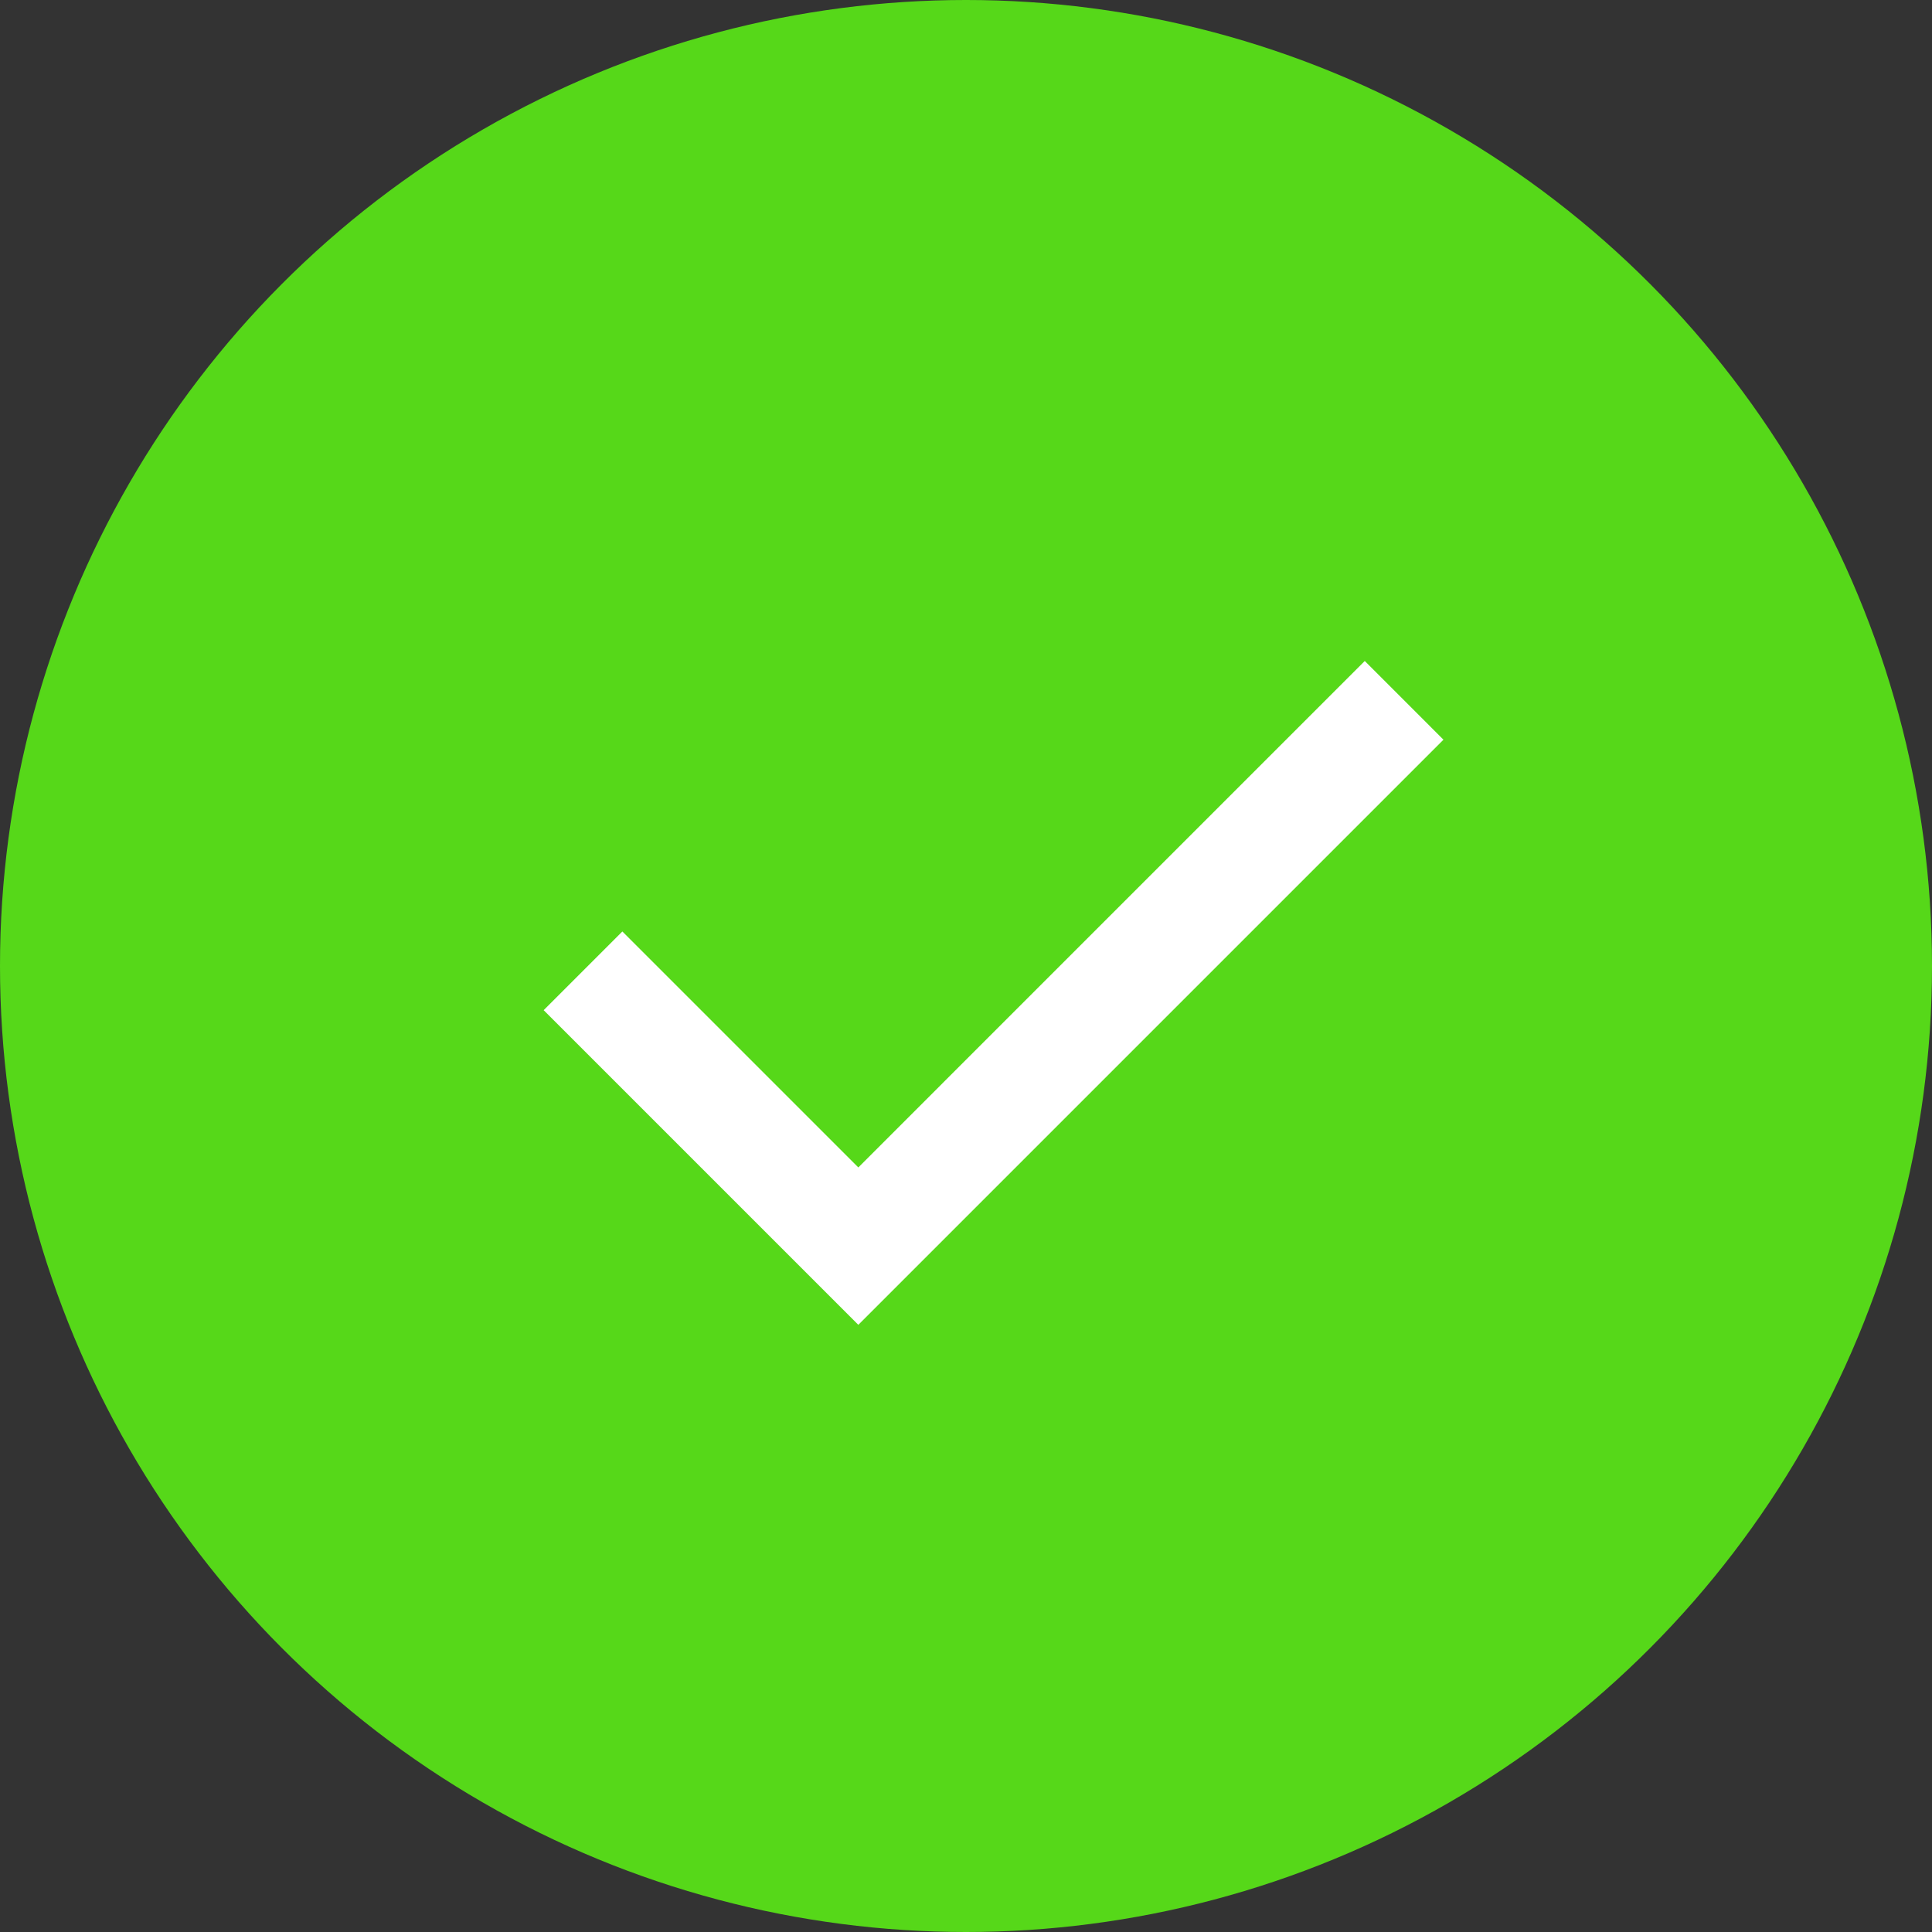 <svg width="15" height="15" viewBox="0 0 15 15" fill="none" xmlns="http://www.w3.org/2000/svg">
<rect x="0" y="0" width="15" height="15" fill="#333333" stroke="none"/>
<circle cx="7.5" cy="7.5" r="7.5" fill="#56D819"/>
<path d="M6.664 10.286L4.221 7.843L4.832 7.232L6.664 9.064L10.596 5.132L11.207 5.743L6.664 10.286Z" fill="white"/>
</svg>
